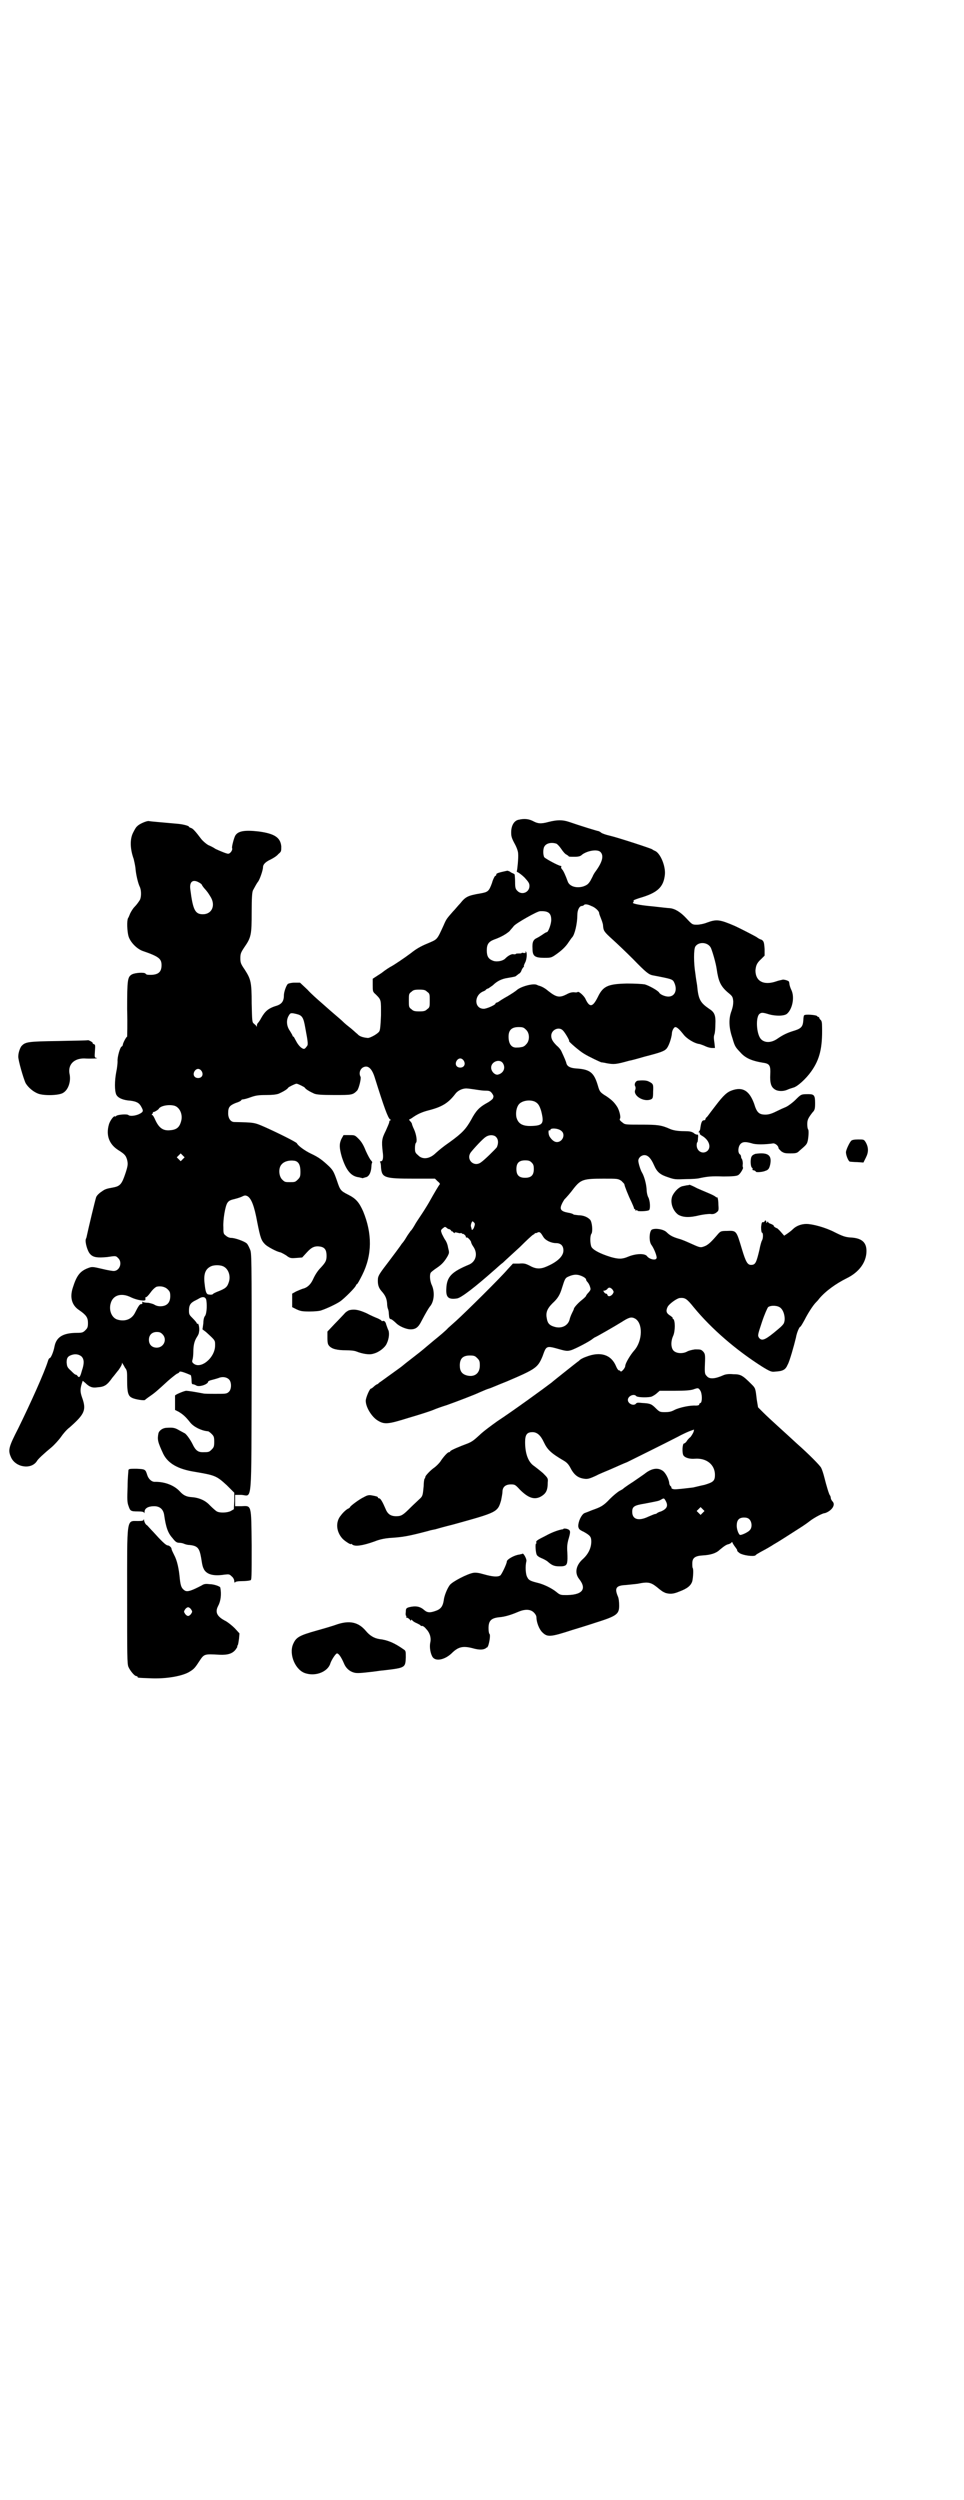 <?xml version="1.0" standalone="no"?>
<!DOCTYPE svg PUBLIC "-//W3C//DTD SVG 20010904//EN"
 "http://www.w3.org/TR/2001/REC-SVG-20010904/DTD/svg10.dtd">
<svg version="1.0" xmlns="http://www.w3.org/2000/svg"
 width="1107pt" height="2870pt" viewBox="0 0 1107 2870"
 preserveAspectRatio="xMidYMid meet">
<g transform="translate(0,2870) scale(0.5,-0.5)"
fill="#000000" stroke="none">
<path d="M1191 3858 c-10 -2 -17 -13 -17 -29 0 -9 1 -13 8 -26 5 -9 8 -18 8
-23 1 -9 -2 -38 -3 -40 -1 -1 1 -2 3 -3 2 -1 9 -6 15 -12 9 -10 11 -13 11 -19
0 -15 -18 -22 -28 -11 -4 4 -5 7 -5 20 0 9 -1 17 -1 17 0 1 -2 2 -4 3 -3 1 -6
3 -7 4 -2 1 -5 2 -6 2 -19 -4 -25 -6 -25 -8 0 -2 -1 -4 -3 -4 -1 -1 -5 -8 -7
-16 -7 -19 -9 -21 -26 -24 -30 -5 -35 -8 -47 -23 -5 -5 -12 -14 -17 -19 -14
-16 -15 -17 -21 -31 -16 -35 -14 -32 -37 -42 -15 -6 -27 -13 -38 -22 -16 -12
-40 -28 -46 -31 -2 -1 -12 -7 -22 -15 l-20 -13 0 -14 c0 -15 0 -16 7 -22 13
-13 12 -12 12 -48 -1 -25 -2 -34 -4 -37 -4 -6 -21 -15 -26 -15 -12 1 -20 4
-24 9 -4 3 -12 11 -20 17 -8 6 -15 13 -16 14 -1 1 -8 7 -15 13 -7 6 -14 12
-15 13 -1 1 -9 8 -17 15 -8 7 -23 20 -32 30 l-17 16 -13 0 c-7 0 -14 -2 -15
-3 -4 -4 -9 -19 -9 -26 0 -14 -5 -21 -20 -25 -15 -5 -23 -11 -32 -27 -3 -6 -7
-11 -8 -12 -1 -1 -2 -3 -2 -6 0 -3 -1 -3 -1 -1 -1 2 -4 4 -6 6 -4 3 -4 6 -5
46 0 50 -2 56 -16 78 -9 13 -10 16 -10 26 0 10 1 13 9 25 16 23 17 29 17 81 0
33 1 46 3 50 5 9 8 15 11 19 4 4 12 27 12 34 0 6 5 12 18 18 6 3 14 8 17 12 7
6 7 6 7 18 -2 20 -15 29 -51 34 -34 4 -49 1 -55 -10 -3 -6 -8 -25 -7 -28 2 -4
-4 -13 -9 -13 -4 0 -18 6 -29 11 -4 3 -12 7 -17 9 -5 3 -12 9 -16 14 -12 16
-19 24 -23 25 -3 1 -5 2 -5 3 0 2 -14 6 -29 7 -32 3 -59 5 -63 6 -5 1 -23 -7
-27 -12 -3 -2 -7 -10 -10 -16 -7 -15 -6 -37 2 -59 1 -4 3 -13 4 -20 1 -15 6
-36 10 -44 4 -8 4 -26 -1 -32 -2 -3 -6 -9 -11 -14 -4 -4 -8 -11 -10 -15 -2 -5
-4 -10 -5 -11 -3 -6 -2 -30 1 -41 4 -14 19 -29 32 -34 38 -13 44 -18 44 -33 0
-17 -9 -23 -30 -22 -3 0 -6 1 -7 3 -3 3 -23 2 -31 -2 -10 -6 -11 -11 -11 -80
1 -35 0 -63 0 -63 -2 0 -10 -15 -10 -19 0 -1 -1 -3 -3 -4 -3 -1 -10 -24 -9
-34 0 -4 -1 -15 -3 -24 -4 -21 -4 -43 0 -52 4 -8 16 -13 33 -14 14 -2 20 -5
25 -15 5 -9 4 -11 -6 -16 -9 -4 -21 -5 -24 -2 -3 3 -26 1 -28 -2 -1 -1 -2 -2
-3 -1 -3 2 -12 -11 -14 -19 -7 -25 1 -45 21 -58 16 -10 18 -13 21 -23 2 -9 2
-13 -4 -31 -8 -24 -12 -29 -27 -32 -17 -3 -20 -4 -28 -10 -5 -3 -10 -8 -12
-12 -2 -5 -18 -72 -22 -91 0 -1 -1 -4 -2 -6 -2 -7 4 -28 10 -34 7 -8 17 -9 39
-7 20 3 20 3 25 -2 11 -10 4 -30 -10 -30 -3 0 -15 2 -27 5 -21 5 -23 5 -31 2
-19 -7 -27 -17 -36 -46 -7 -22 -2 -40 15 -51 16 -11 20 -17 20 -29 0 -10 -1
-12 -6 -17 -5 -5 -7 -6 -19 -6 -33 0 -48 -10 -52 -32 -2 -11 -8 -26 -11 -26
-1 0 -3 -3 -4 -7 -8 -26 -40 -97 -68 -154 -22 -43 -24 -50 -17 -66 10 -24 47
-30 60 -9 2 4 16 17 33 31 7 6 17 17 22 24 4 6 13 17 20 22 35 31 39 40 28 70
-4 12 -4 18 0 31 l2 6 6 -5 c9 -9 16 -12 28 -10 16 1 22 5 34 22 6 7 11 14 12
15 3 3 10 14 10 17 0 3 1 3 1 1 1 -1 4 -6 6 -10 5 -6 5 -9 5 -29 0 -27 2 -36
11 -40 7 -4 29 -7 30 -5 1 1 6 5 12 9 10 7 15 11 41 35 8 7 17 14 20 16 3 1 6
3 6 4 0 3 10 0 26 -7 1 -1 2 -7 2 -14 0 -5 1 -7 3 -7 1 0 5 -1 8 -3 7 -4 27 3
27 9 0 1 4 3 9 4 4 1 11 3 14 4 9 4 19 3 25 -3 6 -6 6 -22 0 -28 -5 -5 -7 -5
-30 -5 -14 0 -27 0 -30 1 -16 3 -33 6 -39 6 -6 -1 -25 -9 -25 -11 0 -1 0 -9 0
-17 l0 -16 8 -4 c10 -6 16 -11 27 -25 8 -10 26 -19 41 -20 1 0 5 -3 8 -6 5 -5
6 -7 6 -18 0 -11 -1 -13 -6 -18 -6 -6 -7 -6 -21 -6 -10 0 -16 4 -23 19 -6 12
-16 25 -19 25 0 0 -5 3 -11 6 -10 6 -14 7 -29 6 -9 0 -17 -6 -19 -12 -3 -15
-2 -20 11 -48 11 -22 34 -35 72 -41 47 -8 50 -9 74 -31 l17 -17 0 -19 -1 -19
-7 -4 c-7 -4 -25 -5 -32 -1 -2 1 -9 7 -16 14 -11 12 -26 18 -44 19 -10 1 -17
4 -25 13 -13 14 -34 22 -56 22 -8 -1 -16 6 -19 16 -4 13 -5 13 -24 14 -15 0
-18 0 -19 -3 0 -2 -2 -19 -2 -38 -1 -29 -1 -36 2 -44 4 -12 5 -13 22 -13 10 0
13 -1 14 -3 0 -2 1 -1 1 2 0 8 8 13 22 13 13 0 21 -7 23 -20 4 -29 9 -42 19
-53 7 -9 10 -11 16 -11 3 0 8 -1 10 -2 2 -1 8 -3 13 -3 19 -2 23 -7 27 -30 3
-20 4 -21 7 -27 7 -11 22 -15 47 -11 10 1 11 1 16 -4 4 -3 6 -8 6 -11 0 -3 1
-4 2 -3 0 2 7 3 16 3 8 0 17 1 19 2 3 0 3 5 3 80 -1 96 0 91 -24 90 l-14 0 0
13 0 13 14 0 c26 -1 23 -34 24 283 0 267 0 273 -4 281 -2 5 -5 11 -7 13 -5 5
-27 13 -36 13 -4 0 -9 2 -12 5 -6 4 -6 6 -6 20 -1 16 4 47 9 55 3 5 7 7 16 9
4 1 11 3 16 5 8 4 9 4 14 2 9 -5 16 -22 23 -61 7 -35 9 -41 18 -50 5 -5 25
-16 34 -18 2 0 9 -4 14 -7 9 -7 11 -7 24 -6 l13 1 11 12 c11 12 18 15 31 13
10 -2 14 -8 14 -21 0 -11 -2 -15 -13 -27 -7 -7 -13 -16 -18 -27 -5 -11 -12
-18 -21 -21 -5 -1 -13 -5 -18 -7 l-9 -5 0 -16 0 -15 10 -5 c9 -4 12 -5 30 -5
11 0 24 1 28 3 12 4 33 14 42 20 10 7 34 31 36 36 1 2 2 4 3 4 1 0 6 9 12 21
23 46 23 95 2 146 -9 20 -16 29 -34 38 -18 9 -19 11 -26 32 -7 20 -9 24 -18
33 -16 15 -24 21 -41 29 -15 7 -31 19 -33 24 -1 3 -50 27 -75 38 -23 10 -23
10 -69 11 -8 0 -14 8 -14 20 0 14 3 18 18 24 7 2 12 5 12 6 0 1 2 2 4 2 2 0
10 2 18 5 11 4 18 5 35 5 15 0 23 1 29 3 9 4 20 10 22 14 2 2 16 9 19 9 3 0
17 -7 19 -9 2 -4 13 -10 22 -14 6 -2 15 -3 46 -3 40 0 42 0 52 10 4 4 10 28 8
32 -5 9 0 21 10 23 9 2 17 -6 23 -26 21 -67 30 -92 35 -95 2 -1 2 -2 1 -2 -2
0 -3 -2 -3 -4 0 -2 -4 -11 -8 -20 -9 -18 -10 -23 -7 -49 2 -14 0 -21 -4 -21
-2 0 -3 -1 -2 -2 1 -1 2 -6 2 -12 2 -24 7 -26 76 -26 l48 0 6 -6 c4 -3 6 -6 5
-7 -2 -2 -11 -17 -25 -42 -1 -2 -6 -10 -11 -18 -5 -8 -14 -21 -19 -29 -5 -9
-10 -17 -12 -18 -1 -2 -6 -8 -10 -15 -4 -7 -8 -12 -9 -13 -1 -1 -3 -4 -5 -7
-2 -3 -14 -19 -26 -35 -20 -26 -24 -32 -25 -39 -1 -13 1 -21 8 -29 9 -10 12
-17 13 -28 0 -5 1 -11 2 -13 1 -2 2 -7 2 -11 1 -11 1 -12 6 -13 2 -1 7 -5 11
-9 7 -7 23 -14 33 -14 12 0 18 5 25 19 10 19 16 29 19 33 10 11 12 33 5 49 -5
10 -6 26 -2 30 2 2 7 6 13 10 12 8 18 15 25 27 4 8 4 8 1 20 -1 7 -4 14 -7 18
-2 3 -5 9 -7 13 -3 8 -3 9 2 13 5 4 5 4 9 1 2 -2 4 -3 6 -3 1 0 3 -2 4 -3 1
-2 2 -3 2 -2 0 1 1 0 3 -2 2 -2 3 -3 3 -2 0 2 2 2 6 1 4 -1 7 -2 8 -1 0 1 2 0
3 -1 2 -1 3 -2 3 -1 0 1 1 0 3 -2 2 -1 3 -4 3 -5 0 -1 1 -2 2 -1 2 1 10 -8 10
-11 0 -1 2 -6 5 -10 11 -16 6 -34 -9 -41 -41 -17 -52 -28 -53 -56 -1 -20 5
-25 25 -22 10 2 41 26 84 64 5 4 14 13 21 18 6 6 24 22 39 36 15 15 28 27 30
28 2 1 4 2 4 3 0 1 1 1 3 1 1 0 3 1 5 2 4 1 6 -1 12 -11 5 -8 18 -14 29 -14
11 0 17 -6 17 -17 0 -13 -14 -26 -37 -36 -15 -7 -26 -7 -40 1 -10 5 -13 6 -25
5 l-14 0 -12 -13 c-15 -18 -97 -99 -118 -118 -9 -8 -18 -16 -19 -17 -4 -5 -22
-20 -32 -28 -13 -11 -24 -20 -25 -21 -1 -1 -11 -9 -24 -19 -13 -10 -23 -18
-24 -19 -1 -1 -12 -9 -26 -19 -14 -10 -26 -19 -28 -20 -1 -2 -3 -3 -4 -3 0 0
-4 -2 -7 -5 -3 -3 -6 -5 -7 -5 -3 0 -12 -21 -12 -28 0 -15 14 -37 27 -45 16
-10 24 -9 72 6 24 7 49 15 56 18 7 3 21 8 31 11 25 9 62 23 77 30 7 3 16 7 20
8 4 1 22 9 40 16 68 29 72 32 83 58 9 25 8 25 40 16 14 -4 18 -4 25 -2 8 2 45
21 51 27 2 1 4 3 5 3 3 1 45 25 61 35 17 11 22 12 30 8 19 -10 18 -51 -1 -73
-9 -10 -21 -30 -21 -36 0 -5 -10 -16 -11 -12 -1 1 -2 2 -4 2 -1 0 -4 4 -6 9
-11 27 -36 35 -69 22 -6 -2 -14 -6 -16 -9 -3 -2 -17 -13 -32 -25 -15 -12 -29
-23 -31 -25 -17 -13 -87 -64 -125 -89 -14 -10 -33 -24 -41 -32 -12 -11 -17
-15 -27 -19 -19 -7 -40 -16 -40 -18 0 -1 -1 -2 -3 -2 -3 0 -13 -11 -20 -22 -3
-4 -9 -10 -13 -13 -9 -6 -20 -18 -21 -21 0 -2 -1 -4 -2 -5 -1 -2 -2 -10 -2
-17 -2 -21 -2 -23 -10 -30 -4 -4 -13 -12 -20 -19 -17 -17 -21 -20 -33 -20 -13
0 -20 5 -25 18 -6 14 -11 23 -14 23 -2 0 -3 1 -3 2 0 2 -4 3 -15 5 -6 1 -10 0
-17 -4 -11 -5 -32 -21 -32 -23 0 -1 -2 -2 -3 -3 -4 -1 -13 -9 -18 -16 -13 -15
-11 -38 4 -54 6 -6 19 -14 19 -12 0 1 1 1 3 -1 6 -5 23 -3 51 7 12 5 24 7 34
8 32 2 43 4 89 16 6 2 12 3 17 4 3 1 21 6 41 11 101 28 102 28 110 56 1 6 3
15 3 19 0 11 7 17 19 17 9 0 10 0 21 -12 19 -19 33 -24 48 -16 12 7 16 14 16
33 1 9 0 10 -11 21 -7 6 -16 13 -20 16 -14 9 -21 29 -21 55 0 17 4 23 17 23
11 0 19 -8 26 -23 8 -17 16 -25 45 -42 7 -4 11 -8 15 -15 9 -18 18 -25 33 -27
8 -1 12 0 29 8 3 2 18 8 32 14 14 6 31 14 37 16 12 6 87 43 116 58 9 5 22 11
27 13 l11 4 -1 -5 c-1 -3 -4 -8 -7 -12 -4 -3 -8 -8 -9 -10 -2 -3 -5 -5 -6 -5
-4 0 -5 -23 -1 -28 4 -5 14 -8 26 -7 27 2 46 -14 46 -37 0 -14 -4 -17 -24 -23
-10 -2 -21 -5 -26 -6 -17 -2 -41 -5 -44 -4 -2 0 -4 1 -4 1 -1 0 -2 1 -2 3 0 1
-1 3 -2 3 -1 1 -3 4 -3 7 -1 10 -9 25 -16 29 -11 7 -25 5 -41 -8 -4 -3 -16
-11 -26 -18 -11 -7 -21 -14 -23 -16 -2 -2 -7 -4 -10 -6 -3 -2 -12 -9 -20 -17
-15 -16 -21 -19 -41 -26 -7 -3 -15 -6 -18 -7 -7 -4 -14 -19 -14 -30 1 -6 2 -8
13 -13 14 -8 17 -11 17 -22 0 -15 -7 -29 -19 -40 -16 -14 -20 -32 -9 -46 19
-24 7 -38 -34 -37 -8 0 -11 1 -18 7 -11 9 -30 18 -43 21 -16 4 -21 6 -24 13
-4 6 -5 26 -2 37 1 5 -7 19 -9 17 -1 -1 -4 -1 -7 -2 -11 -1 -29 -11 -29 -16 0
-5 -12 -30 -15 -32 -6 -4 -18 -3 -39 3 -10 3 -18 4 -23 3 -13 -2 -48 -20 -54
-28 -6 -8 -13 -25 -14 -36 -2 -12 -6 -18 -15 -22 -15 -6 -22 -6 -29 0 -10 9
-20 11 -36 7 -6 -2 -7 -3 -7 -11 -1 -5 0 -9 1 -9 1 0 1 -1 0 -2 -1 -1 0 -2 2
-2 1 0 4 -2 6 -4 2 -3 3 -4 3 -2 0 2 1 2 3 0 1 -2 6 -5 11 -7 4 -2 8 -4 8 -5
0 -1 1 -1 3 -1 1 1 6 -2 9 -6 9 -9 13 -21 10 -33 -2 -11 1 -26 6 -33 8 -10 28
-5 43 9 16 16 27 18 52 11 12 -3 21 -3 27 1 1 2 2 2 2 1 0 -1 1 1 3 4 3 8 6
26 3 28 -1 1 -2 6 -2 13 0 17 6 23 24 25 14 1 29 6 43 12 16 7 29 7 37 -1 4
-4 6 -8 6 -11 0 -11 6 -27 13 -34 12 -12 18 -12 70 5 10 3 33 10 51 16 51 16
56 20 56 40 0 8 -1 17 -3 21 -8 19 -4 25 18 26 9 1 21 2 28 3 24 5 30 3 44 -8
7 -6 14 -11 15 -11 0 0 2 -1 4 -2 10 -3 18 -3 32 3 19 7 27 14 30 24 2 9 3 27
1 30 -1 1 -1 6 -1 11 0 12 6 17 24 18 18 1 31 5 39 13 12 10 16 12 21 13 3 1
6 3 6 4 2 1 2 1 2 0 0 -1 3 -6 6 -10 3 -4 6 -8 5 -9 0 -1 2 -3 6 -6 8 -5 31
-8 36 -5 1 2 7 5 12 8 19 10 21 12 25 14 1 1 8 5 13 8 10 6 27 17 52 33 8 5
18 12 23 16 9 7 29 18 34 18 1 0 6 2 9 4 11 7 15 17 9 23 -2 2 -4 6 -4 8 0 2
-1 5 -2 6 -2 2 -8 22 -13 42 -2 8 -5 17 -7 21 -3 6 -30 33 -55 55 -28 26 -63
57 -78 72 l-12 12 -3 18 c-3 26 -3 26 -12 35 -21 21 -25 23 -42 23 -10 1 -17
0 -22 -2 -20 -9 -33 -10 -39 -2 -4 4 -5 6 -4 28 1 22 0 23 -4 28 -5 5 -6 5
-19 5 -7 -1 -15 -3 -18 -5 -9 -5 -24 -5 -31 2 -6 6 -7 21 -1 34 5 11 5 36 0
39 -2 1 -2 2 -1 2 1 0 -1 2 -5 5 -10 6 -11 11 -7 20 3 7 21 20 28 21 12 1 16
-1 32 -21 41 -50 98 -99 158 -137 18 -11 21 -12 29 -11 18 1 24 4 29 16 4 6
15 45 19 62 2 12 8 25 10 25 1 0 5 7 10 16 7 14 19 33 26 40 2 2 5 5 7 8 15
18 39 35 63 47 29 14 46 37 46 63 0 20 -11 30 -38 31 -11 1 -17 3 -35 12 -21
11 -51 19 -65 19 -11 0 -23 -4 -31 -12 -4 -4 -11 -9 -14 -11 l-6 -4 -7 8 c-4
5 -8 8 -9 9 -4 1 -9 5 -8 6 0 1 -2 2 -6 4 -4 1 -7 3 -7 5 0 1 -1 1 -2 -1 -2
-3 -2 -2 -2 1 0 1 -1 3 -2 3 -1 0 -2 -1 -2 -2 0 -1 -2 -2 -3 -2 -3 1 -4 -1 -5
-11 0 -8 1 -13 2 -13 3 0 3 -13 0 -18 -1 -1 -4 -11 -6 -22 -7 -29 -9 -34 -19
-34 -8 0 -12 6 -21 36 -13 43 -12 43 -35 42 -13 0 -14 -1 -19 -6 -17 -20 -22
-24 -29 -28 -12 -5 -12 -5 -32 4 -9 4 -22 10 -30 12 -14 4 -21 8 -28 15 -7 7
-26 10 -34 6 -6 -4 -7 -27 -1 -35 6 -8 13 -26 12 -30 -1 -7 -17 -3 -22 4 -5 7
-26 6 -43 -1 -14 -6 -22 -6 -40 -1 -26 8 -42 17 -45 24 -3 8 -3 25 0 29 4 5 2
28 -3 33 -6 6 -15 10 -27 10 -6 1 -11 1 -11 2 -1 1 -6 3 -13 4 -16 3 -19 8
-14 19 2 5 5 9 6 11 4 4 14 15 22 26 16 20 22 22 68 22 33 0 33 0 41 -5 4 -4
7 -7 7 -8 0 -3 9 -26 16 -40 3 -7 6 -13 6 -15 0 -1 1 -2 2 -2 1 0 2 -1 1 -2
-1 -1 0 -1 2 -1 2 1 3 1 3 0 -3 -3 25 -2 27 1 3 4 2 21 -2 29 -2 3 -4 12 -4
19 -1 14 -6 30 -10 37 -4 6 -9 23 -9 28 0 7 7 13 14 13 8 0 15 -7 22 -23 7
-16 14 -22 33 -28 14 -5 17 -5 41 -4 14 0 27 1 30 2 19 4 28 5 55 4 21 0 31 1
34 3 5 2 14 18 11 18 0 0 -1 4 0 8 0 5 -1 9 -2 11 -1 1 -2 3 -2 5 0 2 -1 5 -3
6 -5 4 -4 18 2 24 5 5 12 5 26 1 8 -3 29 -3 49 0 5 0 12 -6 12 -11 0 -1 3 -4
6 -7 6 -4 8 -5 21 -5 14 0 16 1 21 6 14 12 16 14 18 19 3 8 4 29 2 30 -1 1 -2
6 -2 12 0 10 2 14 12 27 5 5 6 8 6 21 0 18 -2 21 -15 21 -17 0 -17 0 -30 -13
-7 -7 -17 -14 -21 -16 -5 -2 -16 -7 -24 -11 -10 -5 -17 -7 -24 -7 -15 0 -20 5
-26 25 -11 30 -26 39 -50 31 -12 -4 -20 -11 -39 -36 -17 -22 -17 -23 -20 -26
-2 -1 -3 -4 -3 -5 0 -1 -1 -2 -3 -2 -5 0 -7 -5 -9 -21 -1 -2 -2 -5 -3 -5 -1
-1 -1 -2 1 -2 1 0 2 -1 1 -2 -1 -1 2 -4 6 -6 15 -9 21 -25 12 -34 -10 -9 -25
-2 -25 13 0 4 1 7 2 7 0 0 1 4 1 9 1 7 0 9 -2 8 -1 0 -5 1 -8 4 -5 3 -9 4 -21
4 -16 0 -26 2 -33 5 -20 9 -29 10 -66 10 -31 0 -37 0 -41 3 -8 6 -10 8 -8 11
2 3 -1 17 -6 26 -7 11 -12 16 -25 25 -15 9 -16 11 -20 25 -9 30 -18 37 -50 39
-14 1 -20 5 -22 11 -1 5 -5 14 -11 27 -2 5 -7 11 -11 14 -9 9 -13 15 -13 23 0
14 18 22 27 12 5 -5 16 -24 14 -24 -3 0 25 -24 34 -29 11 -7 37 -19 40 -20 2
0 8 -1 12 -2 17 -3 21 -3 53 6 2 0 17 4 34 9 39 10 47 13 52 20 5 7 10 23 11
32 0 8 5 16 8 16 4 0 10 -6 18 -16 7 -10 26 -22 38 -23 3 -1 9 -3 13 -5 4 -2
11 -4 15 -4 l7 0 -1 10 c-2 14 -2 16 0 22 1 3 2 13 2 23 1 19 -2 27 -13 34
-22 15 -26 22 -29 55 -1 6 -3 18 -4 27 -4 24 -4 56 0 62 8 12 30 10 36 -4 4
-10 11 -34 13 -48 4 -28 9 -39 25 -53 11 -9 12 -10 13 -21 0 -8 -1 -13 -4 -22
-7 -18 -6 -39 2 -62 6 -21 7 -21 21 -36 11 -11 25 -17 50 -21 15 -2 17 -7 16
-27 -1 -19 2 -28 9 -33 7 -6 21 -6 30 -2 4 2 11 4 14 5 9 2 29 20 41 37 20 28
26 55 25 102 0 11 -1 15 -4 17 -2 2 -3 5 -3 6 1 1 1 1 -1 0 -1 0 -2 0 -3 2 -2
3 -28 5 -30 2 -1 0 -2 -6 -2 -11 -1 -14 -4 -19 -20 -24 -17 -5 -27 -10 -40
-19 -13 -9 -28 -10 -37 -1 -10 10 -13 46 -5 57 5 5 8 5 24 0 15 -4 35 -4 41 2
12 11 17 37 10 53 -3 6 -5 13 -5 15 0 2 -1 5 -1 5 0 2 -9 5 -14 5 -3 -1 -10
-2 -15 -4 -29 -10 -48 0 -48 25 1 11 3 17 13 26 l8 8 0 15 c-1 16 -2 19 -8 22
-2 0 -7 3 -11 6 -9 5 -34 18 -49 25 -35 15 -42 16 -64 8 -7 -3 -18 -5 -23 -5
-11 0 -11 0 -25 15 -13 14 -26 22 -38 23 -3 0 -20 2 -38 4 -34 3 -50 7 -46 9
1 1 2 3 1 4 -1 1 4 3 13 6 42 12 56 25 59 54 2 20 -11 51 -24 55 -2 1 -4 2 -5
3 -2 2 -79 27 -96 31 -9 2 -18 5 -21 7 -2 2 -6 4 -7 4 -2 0 -41 12 -67 21 -15
5 -27 5 -47 0 -18 -5 -25 -4 -36 2 -10 5 -20 6 -33 3z m87 -55 c2 -1 7 -6 11
-12 4 -6 9 -12 12 -13 3 -2 5 -3 5 -4 0 -1 6 -1 13 -1 10 0 14 1 18 5 12 9 35
13 42 6 8 -8 5 -22 -10 -43 -4 -5 -7 -11 -7 -11 0 -1 -3 -6 -6 -12 -5 -8 -8
-10 -16 -13 -16 -5 -32 0 -36 11 -5 14 -10 25 -13 28 -2 2 -3 5 -2 6 1 1 0 2
-1 2 -5 0 -36 17 -38 20 -3 5 -3 19 0 24 4 8 16 11 28 7z m-821 -89 c4 -2 7
-5 7 -6 0 -1 2 -3 4 -6 9 -10 10 -12 15 -20 13 -20 4 -41 -17 -41 -18 0 -23
10 -29 58 -2 17 6 23 20 15z m901 -54 c9 -3 18 -12 18 -16 0 -2 2 -7 4 -12 2
-5 5 -13 5 -17 1 -12 2 -14 22 -32 10 -9 31 -29 47 -45 30 -31 36 -35 44 -37
47 -9 47 -9 51 -18 7 -16 1 -31 -14 -31 -8 0 -19 5 -21 9 -3 5 -23 16 -33 19
-6 1 -23 2 -41 2 -44 -1 -55 -6 -67 -31 -12 -24 -19 -25 -29 -3 -4 7 -16 18
-18 14 0 0 -3 -1 -8 0 -5 0 -10 -1 -17 -5 -16 -8 -23 -7 -42 8 -7 6 -14 10
-21 12 -1 0 -3 1 -5 2 -9 4 -37 -4 -46 -12 -2 -2 -11 -8 -21 -14 -11 -6 -20
-12 -21 -13 -2 -1 -4 -2 -5 -2 -1 0 -2 -1 -2 -2 0 -3 -20 -12 -27 -12 -22 0
-23 31 -1 40 3 1 6 3 6 4 0 0 2 2 6 3 3 2 7 5 10 7 10 10 21 15 35 17 12 2 18
3 19 5 1 1 3 2 5 4 3 1 6 5 7 9 2 4 4 7 5 7 0 0 1 1 0 2 0 1 1 4 3 8 4 7 5 23
2 25 -2 1 -2 1 -1 -1 1 -2 0 -2 -4 -2 -3 1 -5 1 -5 0 0 -1 -3 -1 -6 -1 -3 0
-7 0 -7 -1 -1 -1 -3 -1 -5 -1 -4 2 -13 -3 -19 -9 -5 -6 -19 -9 -28 -6 -11 4
-15 10 -15 24 0 14 4 20 17 25 17 6 28 13 35 19 3 4 8 9 10 12 6 7 54 34 60
34 19 1 26 -4 26 -20 0 -10 -7 -28 -10 -28 -1 0 -5 -2 -9 -5 -3 -2 -9 -6 -13
-8 -9 -4 -12 -9 -11 -25 0 -17 5 -21 27 -21 14 0 16 0 26 7 13 9 23 18 30 29
3 4 6 9 8 11 6 6 12 32 12 52 0 11 5 20 10 20 2 0 4 1 5 2 2 3 9 2 17 -2z
m-377 -197 c6 -4 6 -6 6 -20 0 -14 0 -16 -6 -20 -4 -4 -7 -5 -18 -5 -11 0 -14
1 -18 5 -6 4 -6 6 -6 20 0 14 0 16 6 20 4 4 7 5 18 5 11 0 14 -1 18 -5z m-300
-51 c13 -3 16 -8 20 -31 7 -37 7 -40 3 -44 -2 -3 -4 -5 -6 -5 -5 0 -13 8 -18
18 -3 5 -5 10 -6 10 -1 0 -2 1 -2 2 0 1 -3 6 -6 11 -8 11 -9 25 -3 35 4 7 5 7
18 4z m527 -36 c9 -8 9 -26 0 -34 -3 -4 -8 -6 -11 -6 -3 -1 -8 -1 -10 -1 -12
-1 -19 8 -19 25 0 15 7 22 23 22 10 0 12 -1 17 -6z m-143 -71 c5 -8 1 -16 -8
-16 -9 0 -13 8 -8 16 2 3 5 5 8 5 3 0 6 -2 8 -5z m90 -6 c7 -11 1 -23 -11 -26
-7 -2 -16 7 -16 16 0 14 20 21 27 10z m-692 -18 c5 -8 1 -16 -8 -16 -9 0 -13
8 -8 16 2 3 5 5 8 5 3 0 6 -2 8 -5z m626 -42 c7 -1 13 -2 14 -2 0 0 6 -1 12
-1 9 0 11 -1 15 -6 4 -6 4 -7 2 -12 -2 -3 -9 -8 -15 -11 -16 -9 -24 -17 -35
-38 -12 -21 -20 -30 -49 -51 -16 -11 -24 -18 -32 -25 -14 -14 -31 -16 -41 -5
-6 5 -7 7 -7 16 0 6 1 11 2 12 4 3 1 20 -4 31 -3 6 -5 12 -5 13 0 1 -2 4 -4 6
-2 2 -3 4 -2 4 1 0 6 3 10 6 9 6 19 11 35 15 31 8 45 17 61 38 6 8 18 13 27
12 2 0 9 -1 16 -2z m139 -28 c8 -4 11 -9 15 -22 7 -28 4 -33 -21 -34 -22 -1
-32 5 -36 20 -2 10 0 23 6 30 7 8 24 11 36 6z m-826 -10 c12 -5 18 -21 14 -35
-4 -15 -11 -20 -27 -21 -15 -1 -24 6 -32 23 -3 7 -6 12 -7 12 -2 0 -2 1 0 3 1
1 2 3 1 3 0 1 0 1 1 1 1 -1 12 5 13 8 5 7 25 10 37 6z m888 -58 c9 -8 2 -25
-11 -25 -6 0 -12 5 -17 13 -3 6 -3 16 0 14 1 -1 2 0 2 1 0 5 19 4 26 -3z
m-151 -13 c6 -6 6 -15 2 -24 -4 -5 -28 -29 -37 -35 -16 -11 -34 7 -23 23 6 8
29 33 35 36 7 5 18 5 23 0z m-719 -51 l-5 -5 -4 4 -5 5 4 4 5 5 4 -4 5 -5 -4
-4z m257 -4 c9 -2 13 -10 13 -25 0 -11 -1 -13 -6 -18 -6 -6 -7 -6 -18 -6 -11
0 -12 0 -18 6 -8 8 -9 27 -1 35 6 7 18 10 30 8z m544 -4 c4 -4 5 -7 5 -15 0
-14 -6 -20 -20 -20 -14 0 -20 6 -20 20 0 14 6 20 20 20 8 0 11 -1 15 -5z
m-132 -138 c2 -2 2 -4 0 -10 -2 -6 -6 -9 -6 -4 0 1 -1 3 -1 4 -1 2 -1 5 1 10
2 4 2 4 6 0z m-577 -100 c12 -5 18 -21 14 -35 -4 -13 -7 -16 -28 -24 -4 -2 -7
-3 -8 -4 -1 -2 -5 -3 -10 -2 -6 0 -8 6 -10 24 -3 24 2 35 15 41 7 3 20 3 27 0z
m827 -24 c4 -2 7 -5 7 -6 0 -2 1 -4 3 -6 2 -2 5 -7 6 -11 2 -6 2 -7 -3 -13 -3
-3 -6 -7 -6 -8 0 -1 -4 -5 -9 -9 -9 -7 -19 -18 -19 -21 0 -1 -2 -5 -4 -9 -2
-4 -5 -11 -6 -16 -4 -14 -19 -21 -35 -16 -10 3 -15 7 -17 18 -3 14 0 23 13 36
12 11 17 19 22 36 6 19 7 22 14 25 13 6 22 6 34 0z m-954 -29 c5 -5 6 -7 6
-16 0 -15 -8 -23 -23 -23 -6 0 -11 2 -14 4 -1 1 -8 3 -13 4 -6 0 -12 1 -13 2
-2 1 -2 1 -1 -2 0 -2 0 -3 -3 -3 -3 0 -6 -4 -14 -20 -8 -16 -25 -21 -42 -15
-12 5 -18 21 -14 36 5 20 25 26 48 14 13 -6 32 -9 32 -5 0 2 0 4 0 5 0 1 0 1
1 1 1 -1 6 4 11 11 5 7 11 12 14 13 9 2 19 0 25 -6z m1022 -1 c3 -5 3 -5 0
-10 -4 -5 -10 -7 -12 -2 0 2 -2 3 -3 3 -2 0 -4 2 -5 4 -2 3 -2 3 2 3 2 1 5 2
6 4 3 4 7 4 12 -2z m-933 -25 c2 -15 0 -31 -3 -35 -2 -2 -4 -8 -4 -17 l-2 -14
8 -6 c22 -20 21 -19 21 -31 0 -29 -35 -57 -51 -40 -2 2 -2 4 -1 7 1 3 2 11 2
18 0 17 3 26 8 34 2 3 5 8 5 12 2 7 -1 21 -3 19 -1 -1 -2 0 -2 1 0 1 -4 6 -9
11 -8 8 -9 9 -9 18 0 12 3 17 12 22 4 2 10 5 13 7 8 4 14 2 15 -6z m1319 -17
c9 -8 12 -29 6 -37 -4 -5 -5 -6 -22 -20 -21 -17 -28 -19 -34 -11 -3 5 -3 6 7
36 6 18 12 31 14 34 7 5 23 4 29 -2z m-1420 -60 c12 -12 3 -31 -13 -31 -11 0
-18 7 -18 18 0 11 7 18 18 18 6 0 9 -1 13 -5z m-185 -52 c5 -6 6 -15 0 -32 -4
-15 -6 -17 -10 -12 -1 2 -3 3 -4 3 -2 0 -6 4 -11 9 -9 8 -9 10 -10 19 0 11 3
15 14 18 8 2 16 0 21 -5z m908 -3 c5 -5 6 -7 6 -17 0 -18 -12 -27 -29 -23 -12
3 -17 10 -17 23 0 16 7 23 23 23 10 0 12 -1 17 -6z m512 -74 c5 -7 5 -27 1
-29 -2 0 -3 -2 -3 -3 0 -2 -3 -3 -8 -3 -12 1 -37 -4 -49 -10 -7 -4 -13 -5 -21
-5 -12 0 -13 0 -22 9 -10 10 -13 11 -31 12 -9 1 -12 1 -14 -1 -5 -7 -19 -1
-19 8 0 9 14 15 19 9 2 -3 22 -4 33 -2 2 0 8 3 13 7 l8 7 34 0 c25 0 36 1 43
3 11 4 12 4 16 -2z m-79 -254 c6 -11 3 -18 -11 -24 -4 -1 -8 -3 -9 -4 -1 -1
-3 -2 -5 -2 -1 0 -8 -3 -15 -6 -23 -11 -37 -6 -37 11 0 12 4 15 29 19 31 6 32
6 37 9 7 4 7 4 11 -3z m85 -27 l-5 -5 -4 4 -5 5 4 4 5 5 4 -4 5 -5 -4 -4z
m107 -15 c6 -6 7 -19 1 -25 -3 -4 -17 -11 -22 -11 -3 0 -8 12 -8 21 0 13 5 19
17 19 5 0 9 -1 12 -4z"/>
<path d="M134 3350 c-71 -1 -76 -2 -85 -12 -3 -4 -7 -15 -7 -23 -1 -7 12 -52
17 -62 6 -10 18 -20 29 -24 14 -5 48 -4 57 2 12 7 18 26 15 42 -5 22 9 37 33
37 15 -1 35 0 29 1 -5 1 -5 1 -4 16 1 13 1 15 -3 16 -2 1 -3 2 -2 2 1 2 -9 7
-11 7 0 -1 -31 -1 -68 -2z"/>
<path d="M1465 3259 c-6 -1 -9 -9 -6 -13 1 -3 1 -5 0 -8 -6 -13 19 -29 36 -22
4 2 5 3 5 18 1 17 0 18 -10 23 -5 3 -16 3 -25 2z"/>
<path d="M784 3125 c-5 -11 -5 -20 1 -41 10 -31 21 -45 40 -47 3 -1 6 -1 7 -2
1 0 4 1 7 2 8 1 13 10 14 24 0 5 1 10 2 10 0 1 -1 3 -3 5 -2 2 -7 11 -12 22
-5 13 -10 21 -16 27 -9 9 -9 9 -22 9 l-13 0 -5 -9z"/>
<path d="M1955 3121 c-4 -4 -11 -19 -12 -25 -1 -6 5 -22 9 -23 2 0 9 -1 17 -1
l14 -1 6 12 c6 12 6 23 -1 35 -4 6 -4 6 -17 6 -9 0 -14 -1 -16 -3z"/>
<path d="M1735 3091 c-3 -1 -7 -3 -8 -5 -4 -4 -4 -23 0 -27 2 -1 2 -3 1 -4 0
-1 1 -2 4 -2 2 -1 4 -2 4 -3 0 -2 16 -1 22 2 7 2 9 6 11 15 4 21 -5 28 -34 24z"/>
<path d="M1580 3019 c-2 0 -6 -1 -11 -2 -8 -1 -18 -10 -24 -21 -7 -14 -1 -35
13 -45 11 -6 25 -7 49 -1 9 2 20 3 24 3 6 -1 10 0 14 3 5 4 6 4 5 17 0 8 -1
15 -2 17 -1 2 -2 2 -2 1 0 -1 -1 0 -2 1 -2 2 -8 5 -15 8 -7 3 -19 8 -28 12 -9
5 -17 8 -17 8 -1 0 -2 -1 -4 -1z"/>
<path d="M802 2732 c-3 -1 -9 -5 -11 -8 -3 -3 -13 -14 -22 -23 l-17 -18 0 -14
c0 -13 1 -16 5 -20 6 -6 17 -9 38 -9 10 0 20 -1 24 -3 13 -5 29 -8 38 -5 13 3
27 14 31 23 6 12 7 27 3 33 -1 3 -3 8 -4 11 -1 6 -5 10 -8 8 -2 0 -3 0 -3 1 0
1 -4 3 -8 5 -5 2 -17 7 -26 12 -18 8 -28 10 -40 7z"/>
<path d="M330 2252 c0 -3 -2 -4 -13 -4 -27 0 -25 11 -25 -174 0 -136 0 -154 3
-161 4 -9 14 -21 18 -21 2 0 3 -1 3 -2 0 -2 1 -2 28 -3 37 -2 77 5 93 16 8 5
11 8 20 22 12 18 11 18 47 16 20 -1 31 3 38 13 2 3 4 6 3 6 -1 0 0 1 1 3 1 1
2 8 3 15 l1 12 -11 12 c-6 6 -15 13 -20 16 -20 10 -26 20 -18 35 6 11 8 27 5
42 0 3 -15 8 -24 8 -9 1 -13 1 -19 -3 -23 -12 -32 -15 -38 -12 -8 5 -10 10
-12 27 -2 23 -6 42 -13 55 -3 6 -6 12 -6 14 0 3 -5 8 -9 8 -4 0 -16 12 -33 31
-5 5 -11 12 -14 15 -4 2 -6 7 -7 11 0 3 -1 4 -1 3z m109 -207 c3 -5 3 -5 0
-10 -2 -3 -5 -5 -7 -5 -2 0 -5 2 -7 5 -3 5 -3 5 0 10 2 3 5 5 7 5 2 0 5 -2 7
-5z"/>
<path d="M1294 2230 c0 -1 -1 -1 -2 -1 -7 -1 -23 -6 -39 -15 -20 -10 -23 -12
-21 -16 0 -1 0 -2 -1 -2 -2 0 -1 -21 2 -26 1 -2 5 -5 10 -7 5 -2 13 -6 17 -10
7 -6 13 -9 23 -9 2 0 5 0 6 0 1 0 4 0 7 1 7 2 8 8 7 31 -1 13 0 20 2 28 6 20
6 23 -3 26 -4 1 -8 1 -8 0z"/>
<path d="M775 2011 c-8 -3 -28 -9 -46 -14 -43 -12 -49 -16 -56 -32 -10 -24 6
-61 30 -67 24 -7 51 5 56 24 3 8 12 22 15 22 4 0 10 -9 16 -23 4 -10 12 -18
23 -21 7 -2 17 -1 43 2 9 1 20 3 24 3 51 6 51 6 52 30 0 15 0 15 -6 19 -20 14
-36 21 -55 23 -12 2 -22 8 -31 19 -17 20 -37 24 -65 15z"/>
</g>
</svg>
